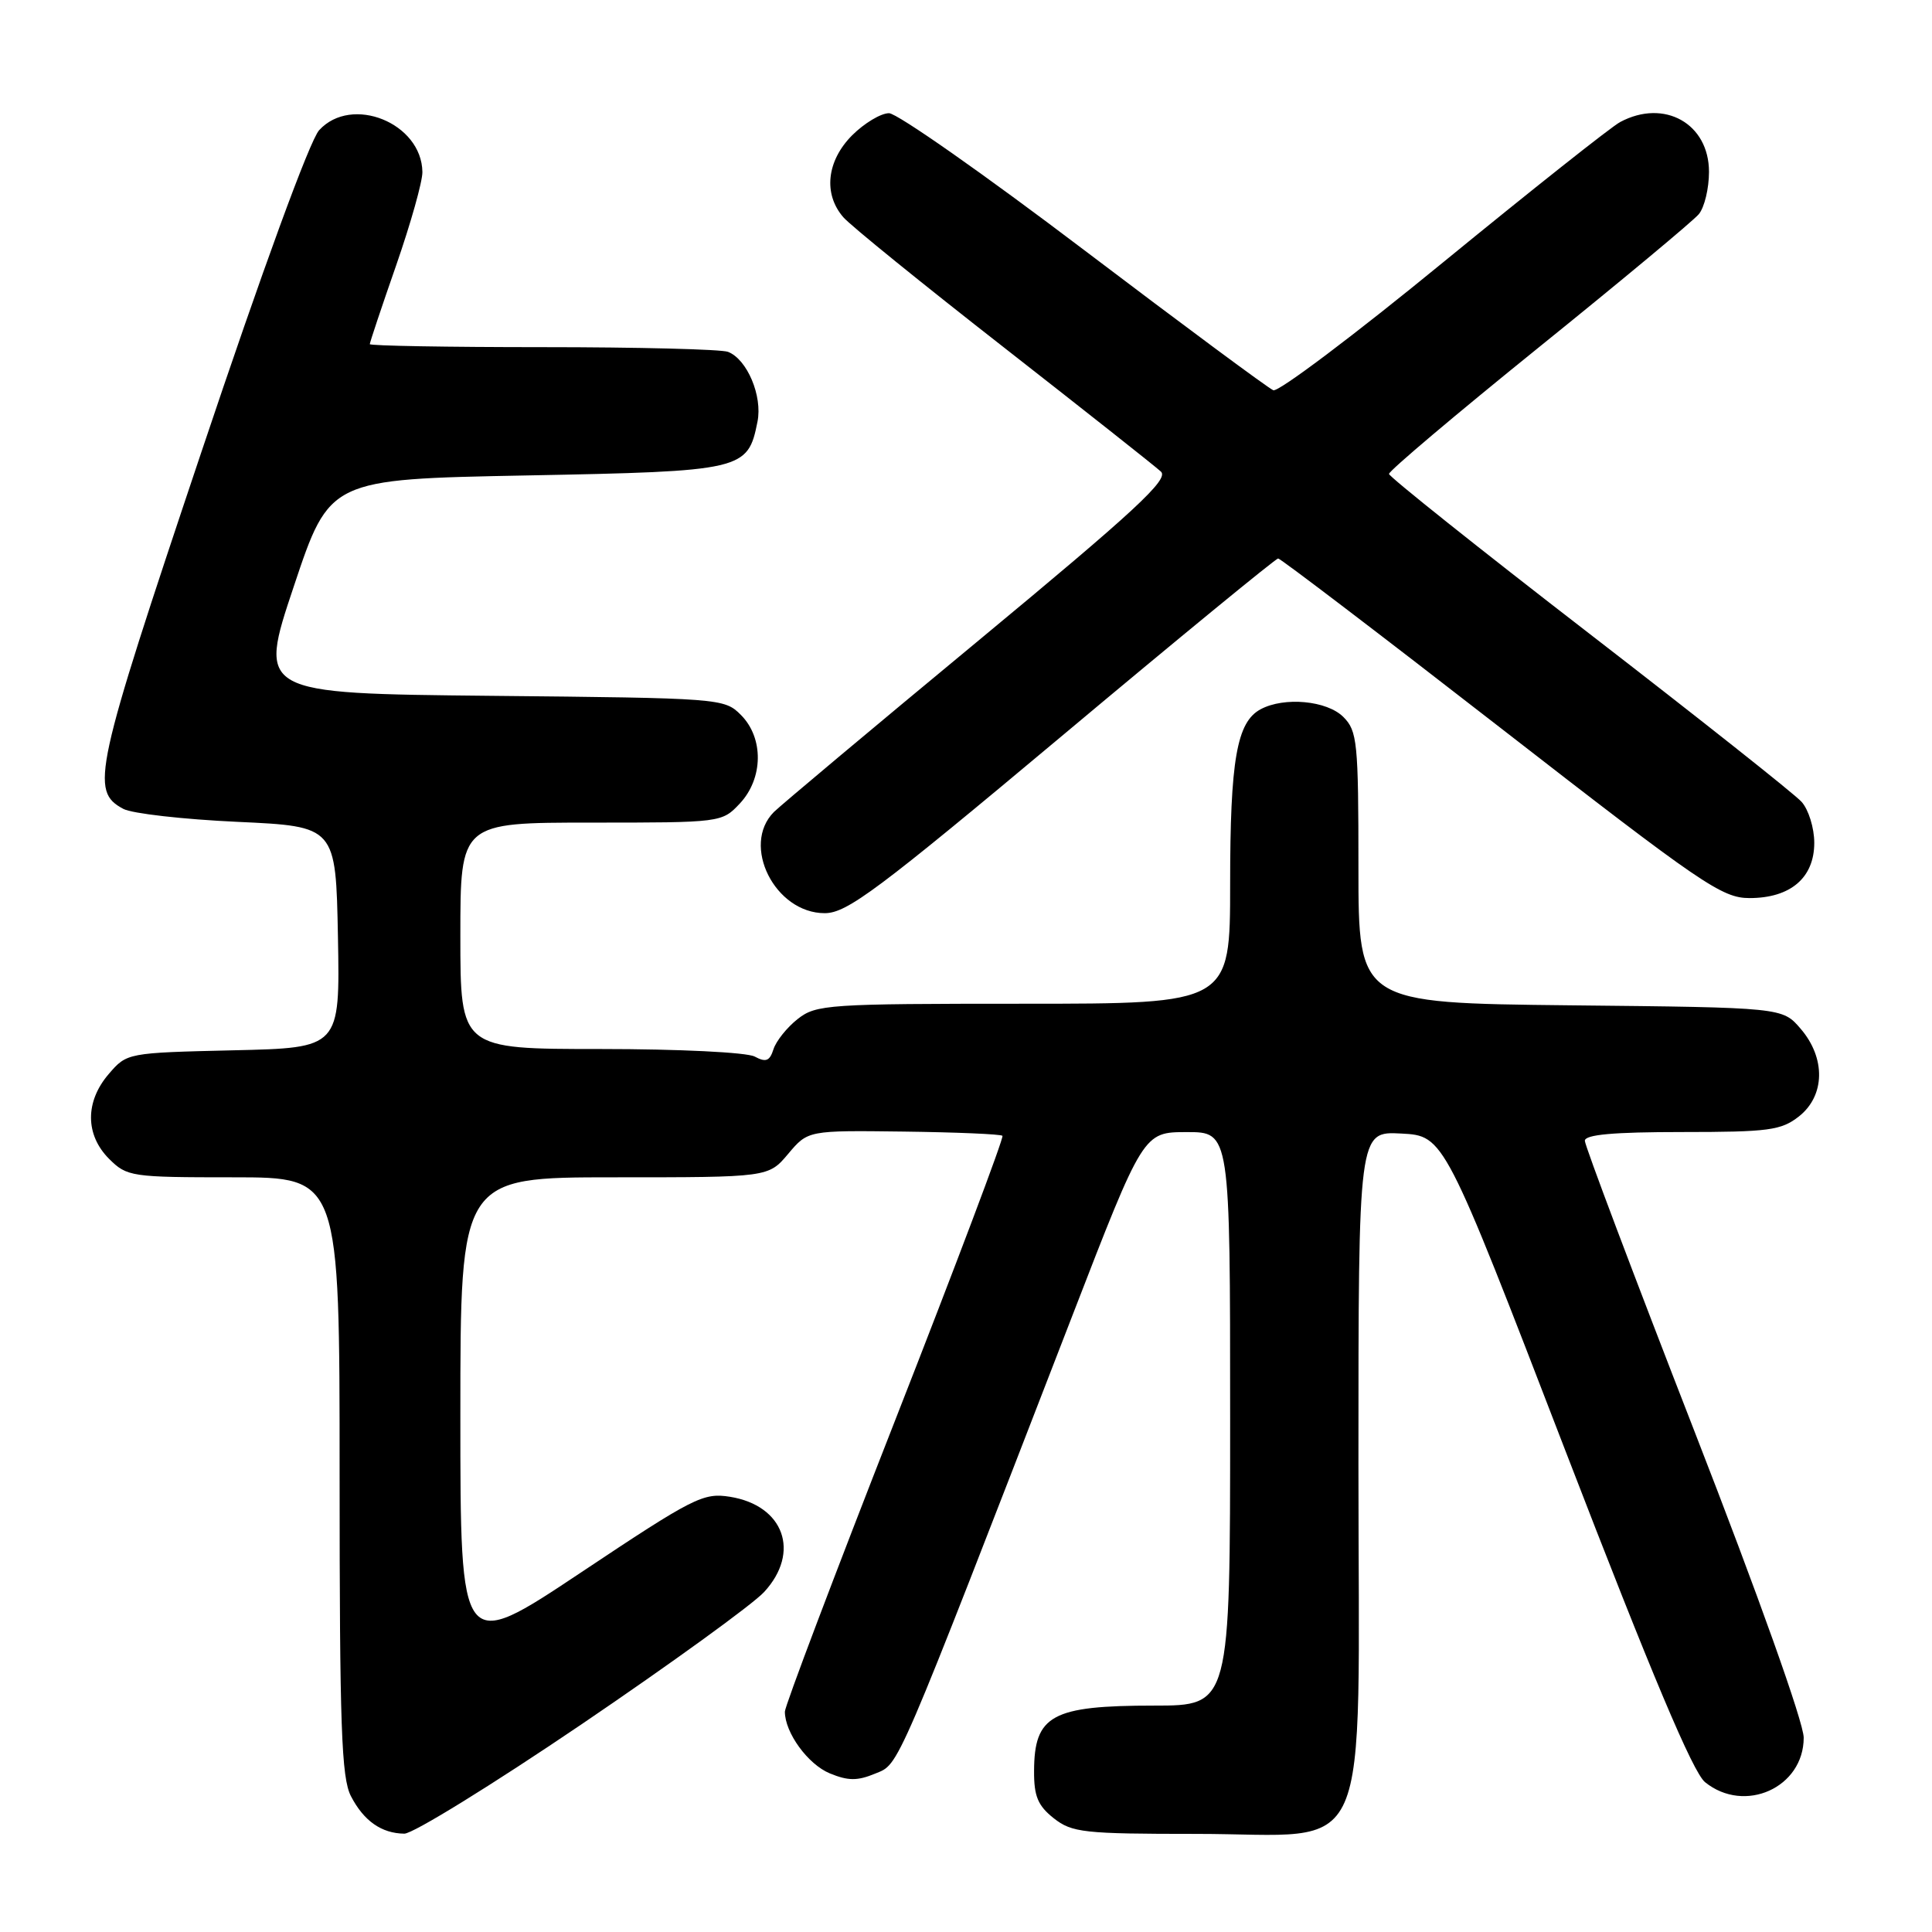 <?xml version="1.0" encoding="UTF-8" standalone="no"?>
<!DOCTYPE svg PUBLIC "-//W3C//DTD SVG 1.1//EN" "http://www.w3.org/Graphics/SVG/1.1/DTD/svg11.dtd" >
<svg xmlns="http://www.w3.org/2000/svg" xmlns:xlink="http://www.w3.org/1999/xlink" version="1.1" viewBox="0 0 256 256">
 <g >
 <path fill="currentColor"
d=" M 77.07 228.47 C 88.86 220.47 99.74 212.59 101.25 210.95 C 106.11 205.68 103.88 199.48 96.72 198.33 C 93.18 197.77 91.91 198.41 76.97 208.37 C 61.00 219.01 61.00 219.01 61.00 187.50 C 61.00 156.00 61.00 156.00 81.41 156.00 C 101.82 156.00 101.82 156.00 104.44 152.89 C 107.06 149.78 107.06 149.78 119.75 149.94 C 126.73 150.03 132.62 150.28 132.83 150.50 C 133.05 150.72 126.65 167.68 118.61 188.20 C 110.57 208.71 104.00 226.08 104.00 226.80 C 104.00 229.59 107.05 233.78 109.95 234.98 C 112.38 235.98 113.61 235.99 115.97 235.01 C 119.21 233.67 118.37 235.61 142.12 174.26 C 151.50 150.01 151.50 150.01 157.25 150.01 C 163.00 150.00 163.00 150.00 163.00 188.00 C 163.00 226.00 163.00 226.00 152.93 226.00 C 139.38 226.00 137.04 227.27 137.02 234.68 C 137.00 238.01 137.53 239.27 139.63 240.93 C 142.05 242.83 143.59 243.00 158.49 243.00 C 182.27 243.00 180.00 248.17 180.00 194.00 C 180.00 149.90 180.00 149.90 185.67 150.20 C 191.35 150.50 191.35 150.50 207.49 192.40 C 218.88 221.94 224.32 234.84 225.93 236.15 C 231.18 240.39 239.00 236.87 239.00 230.25 C 239.00 228.26 233.02 211.47 224.50 189.59 C 216.52 169.09 210.00 151.80 210.00 151.16 C 210.00 150.34 213.78 150.00 222.87 150.00 C 234.37 150.00 236.01 149.78 238.37 147.93 C 241.84 145.19 241.94 140.20 238.59 136.31 C 236.18 133.50 236.18 133.50 208.09 133.21 C 180.00 132.91 180.00 132.91 180.00 114.96 C 180.00 98.33 179.85 96.85 178.00 95.00 C 175.83 92.83 170.17 92.30 167.04 93.98 C 163.88 95.67 163.00 100.69 163.00 117.15 C 163.00 133.00 163.00 133.00 135.63 133.00 C 109.67 133.00 108.14 133.10 105.69 135.03 C 104.28 136.14 102.84 137.94 102.49 139.03 C 101.99 140.60 101.49 140.80 100.00 140.00 C 98.95 139.44 90.02 139.00 79.57 139.00 C 61.00 139.00 61.00 139.00 61.00 124.00 C 61.00 109.00 61.00 109.00 78.33 109.00 C 95.56 109.00 95.66 108.99 98.03 106.47 C 101.15 103.14 101.22 97.78 98.17 94.73 C 95.98 92.53 95.47 92.50 65.07 92.20 C 34.18 91.89 34.18 91.89 38.93 77.70 C 43.67 63.50 43.67 63.50 69.73 63.00 C 98.51 62.45 99.09 62.31 100.37 55.88 C 101.06 52.47 98.99 47.59 96.46 46.62 C 95.56 46.28 84.52 46.00 71.92 46.00 C 59.31 46.00 49.00 45.82 49.00 45.60 C 49.00 45.38 50.57 40.67 52.50 35.14 C 54.42 29.61 55.99 24.05 55.97 22.79 C 55.88 16.30 46.60 12.54 42.29 17.25 C 41.05 18.60 34.77 35.77 26.65 60.00 C 12.46 102.31 11.91 104.81 16.34 107.18 C 17.49 107.80 24.30 108.57 31.47 108.90 C 44.50 109.50 44.50 109.50 44.78 124.17 C 45.05 138.85 45.05 138.85 30.94 139.17 C 16.88 139.50 16.81 139.51 14.41 142.31 C 11.26 145.97 11.28 150.37 14.45 153.55 C 16.83 155.92 17.38 156.00 30.95 156.00 C 45.00 156.00 45.00 156.00 45.00 195.55 C 45.00 228.75 45.24 235.57 46.50 238.00 C 48.20 241.28 50.54 242.93 53.57 242.97 C 54.71 242.99 65.28 236.46 77.07 228.47 Z  M 140.73 97.50 C 156.16 84.57 169.05 74.00 169.36 74.00 C 169.67 74.00 182.96 84.12 198.89 96.50 C 225.51 117.18 228.17 119.00 231.82 119.00 C 237.25 119.00 240.40 116.31 240.40 111.68 C 240.40 109.71 239.64 107.26 238.71 106.24 C 237.79 105.21 225.12 95.18 210.57 83.94 C 196.01 72.70 184.08 63.18 184.05 62.80 C 184.02 62.41 192.94 54.88 203.87 46.05 C 214.80 37.23 224.36 29.27 225.10 28.38 C 225.85 27.48 226.45 24.96 226.45 22.77 C 226.45 16.37 220.52 13.05 214.68 16.17 C 213.48 16.81 202.93 25.18 191.22 34.76 C 179.52 44.35 169.39 51.98 168.72 51.71 C 168.05 51.44 156.76 43.07 143.62 33.11 C 130.49 23.15 118.87 15.00 117.80 15.00 C 116.72 15.00 114.53 16.32 112.92 17.92 C 109.54 21.31 109.06 25.70 111.75 28.79 C 112.71 29.90 122.28 37.65 133.00 46.02 C 143.72 54.40 153.10 61.81 153.83 62.49 C 154.92 63.51 150.46 67.64 129.64 84.89 C 115.59 96.52 103.41 106.74 102.55 107.59 C 98.16 111.99 102.68 121.00 109.28 121.00 C 112.22 121.00 116.27 117.98 140.73 97.50 Z "/>
</g>
</svg>